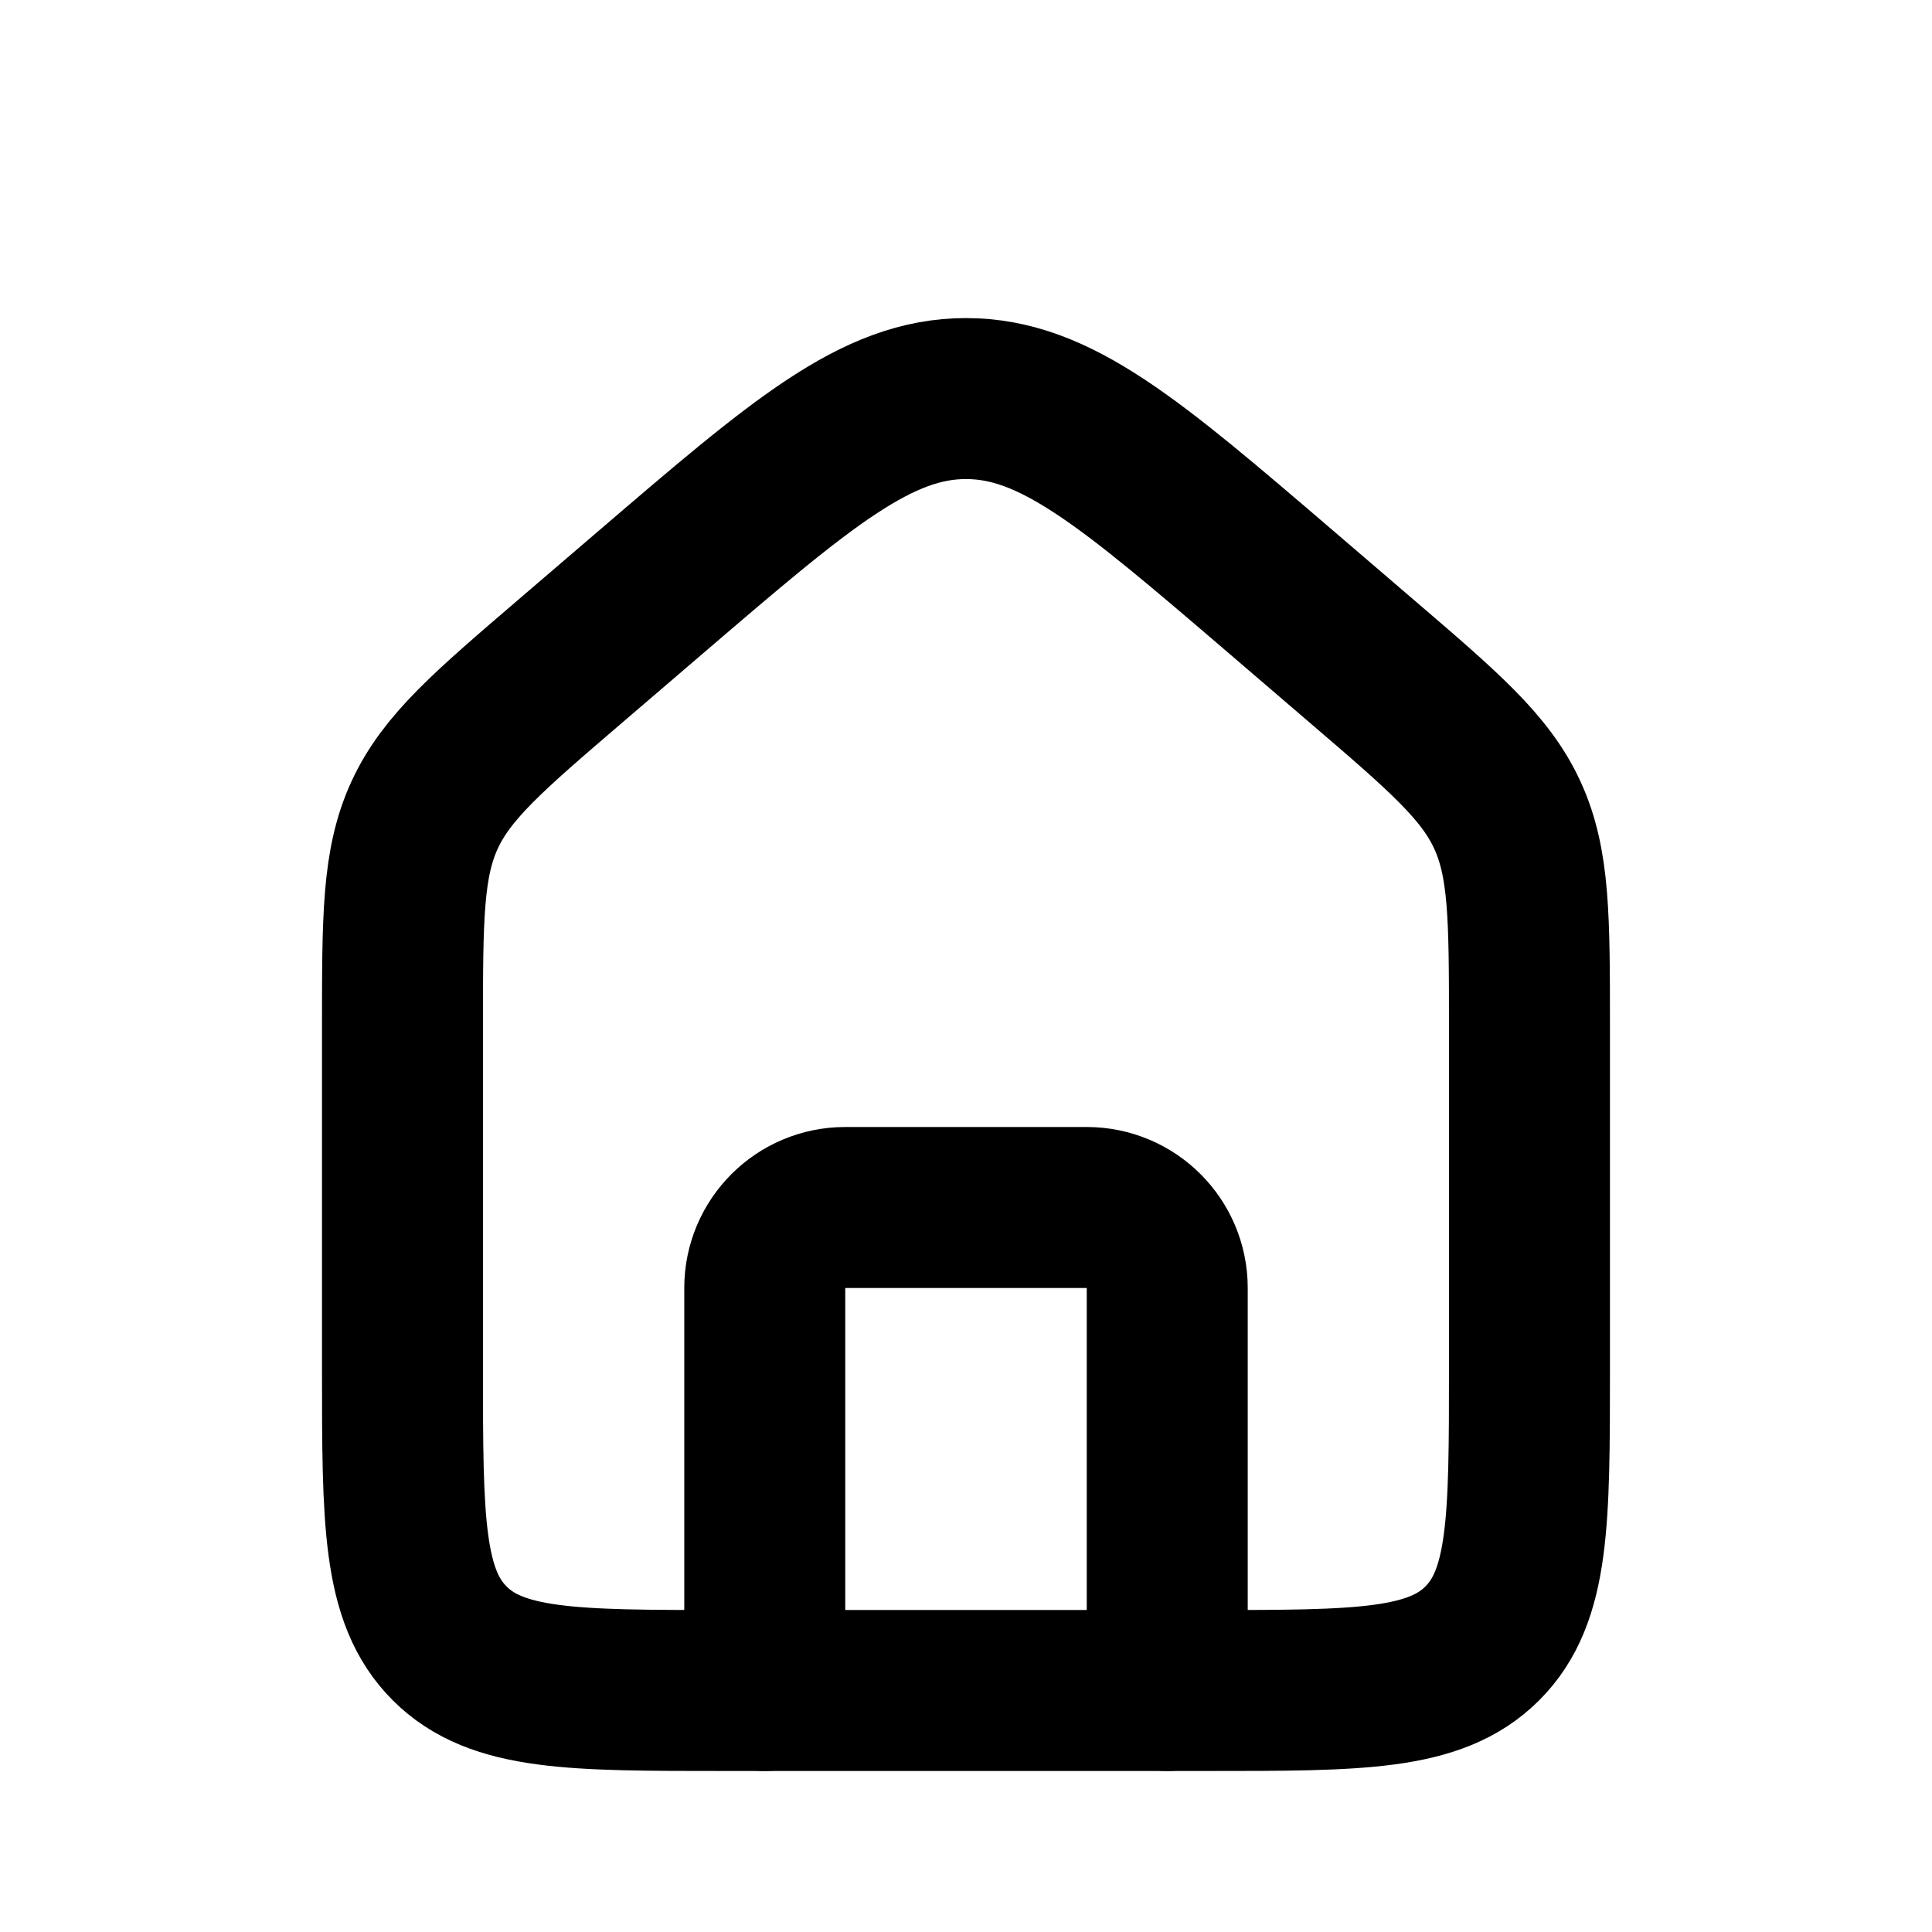 <svg width="37" height="37" viewBox="0 0 37 37" fill="none" xmlns="http://www.w3.org/2000/svg">
<path d="M7.708 19.671C7.708 17.578 7.708 16.531 8.131 15.611C8.554 14.691 9.349 14.01 10.938 12.648L12.48 11.326C15.352 8.864 16.789 7.633 18.5 7.633C20.211 7.633 21.647 8.864 24.52 11.326L26.061 12.648C27.65 14.01 28.445 14.691 28.868 15.611C29.291 16.531 29.291 17.578 29.291 19.671V26.208C29.291 29.115 29.291 30.569 28.388 31.472C27.485 32.375 26.032 32.375 23.125 32.375H13.875C10.968 32.375 9.514 32.375 8.611 31.472C7.708 30.569 7.708 29.115 7.708 26.208V19.671Z" stroke="black" stroke-width="3.083"/>
<path d="M22.354 32.375V24.667C22.354 23.815 21.664 23.125 20.812 23.125H16.187C15.336 23.125 14.646 23.815 14.646 24.667V32.375" stroke="black" stroke-width="3.083" stroke-linecap="round" stroke-linejoin="round"/>
</svg>
